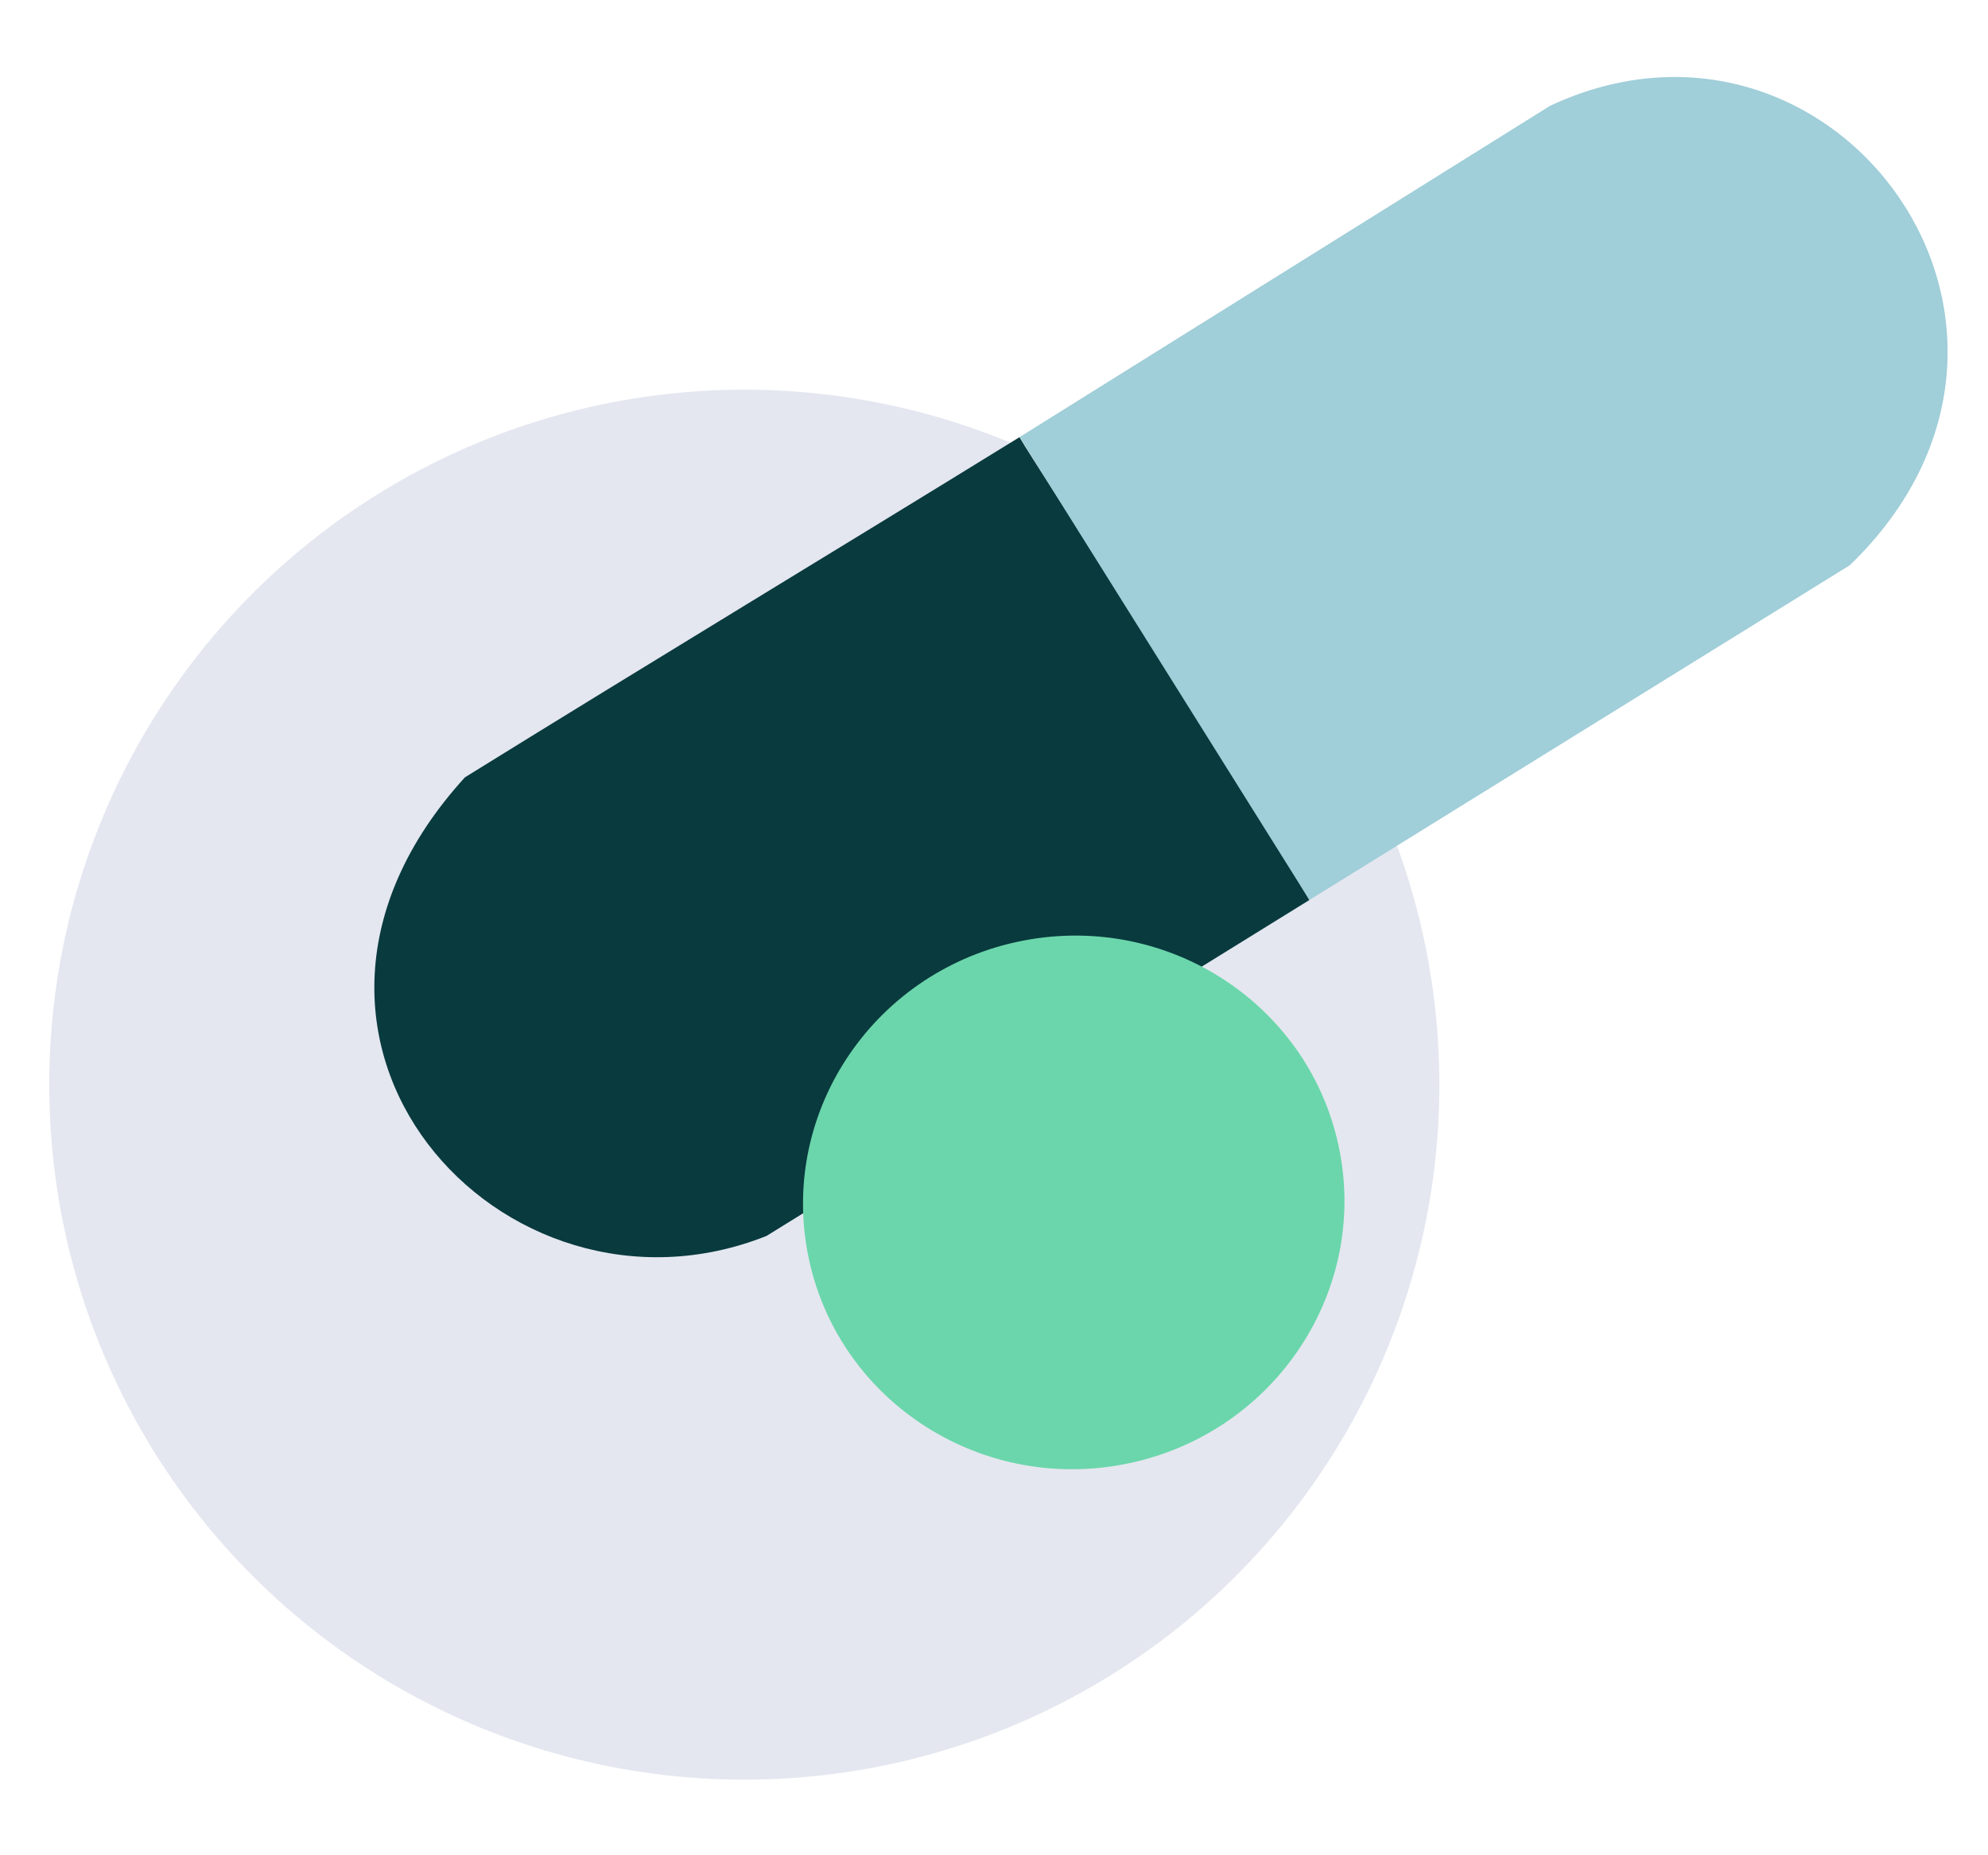 <?xml version="1.0" encoding="UTF-8" standalone="no"?>
<!-- Created with Inkscape (http://www.inkscape.org/) -->

<svg
   width="30mm"
   height="28mm"
   viewBox="0 0 30 28"
   version="1.1"
   id="svg1122"
   inkscape:version="1.1.1 (3bf5ae0d25, 2021-09-20)"
   sodipodi:docname="medicamentos.svg"
   xmlns:inkscape="http://www.inkscape.org/namespaces/inkscape"
   xmlns:sodipodi="http://sodipodi.sourceforge.net/DTD/sodipodi-0.dtd"
   xmlns="http://www.w3.org/2000/svg"
   xmlns:svg="http://www.w3.org/2000/svg">
  <sodipodi:namedview
     id="namedview1124"
     pagecolor="#ffffff"
     bordercolor="#666666"
     borderopacity="1.0"
     inkscape:pageshadow="2"
     inkscape:pageopacity="0.0"
     inkscape:pagecheckerboard="0"
     inkscape:document-units="mm"
     showgrid="false"
     inkscape:zoom="1.9456229"
     inkscape:cx="174.75123"
     inkscape:cy="40.86095"
     inkscape:window-width="1366"
     inkscape:window-height="705"
     inkscape:window-x="-8"
     inkscape:window-y="-8"
     inkscape:window-maximized="1"
     inkscape:current-layer="layer1" />
  <defs
     id="defs1119" />
  <g
     inkscape:label="Camada 1"
     inkscape:groupmode="layer"
     id="layer1">
    <circle
       style="opacity:0.235;fill:#909cc2;fill-opacity:1;fill-rule:evenodd;stroke-width:0.825"
       id="circle5003"
       cx="11.232"
       cy="16.37"
       r="10.489" />
    <g
       id="g5001"
       transform="matrix(0.392,0.09,-0.09,0.392,-34.669,-30.487)">
      <path
         style="opacity:1;fill:#093a3e;fill-opacity:1;stroke:none;stroke-width:0.265px;stroke-linecap:butt;stroke-linejoin:miter;stroke-opacity:1"
         d="m 124.503,79.116 c 6.039,-5.98 11.653,-11.406 17.425,-17.098 1.08,1.162 8.616,8.265 14.487,14.494 l -17.034,16.846 c -8.78,6.048 -21.373,-2.727 -14.878,-14.241 z"
         id="path888"
         sodipodi:nodetypes="ccccc" />
      <path
         style="opacity:1;fill:#a0ced9;fill-opacity:1;stroke:none;stroke-width:0.265px;stroke-linecap:butt;stroke-linejoin:miter;stroke-opacity:1"
         d="m 141.928,62.017 14.487,14.494 16.953,-16.782 c 6.993,-10.742 -5.551,-21.511 -14.817,-14.287 z"
         id="path3261"
         sodipodi:nodetypes="ccccc" />
    </g>
    <ellipse
       style="fill:#6bd6ab;fill-opacity:1;fill-rule:evenodd;stroke:none;stroke-width:0.595"
       id="path4680"
       cx="12.467"
       cy="20.891"
       rx="4.087"
       ry="4.024"
       transform="rotate(-10.934)" />
  </g>
</svg>
